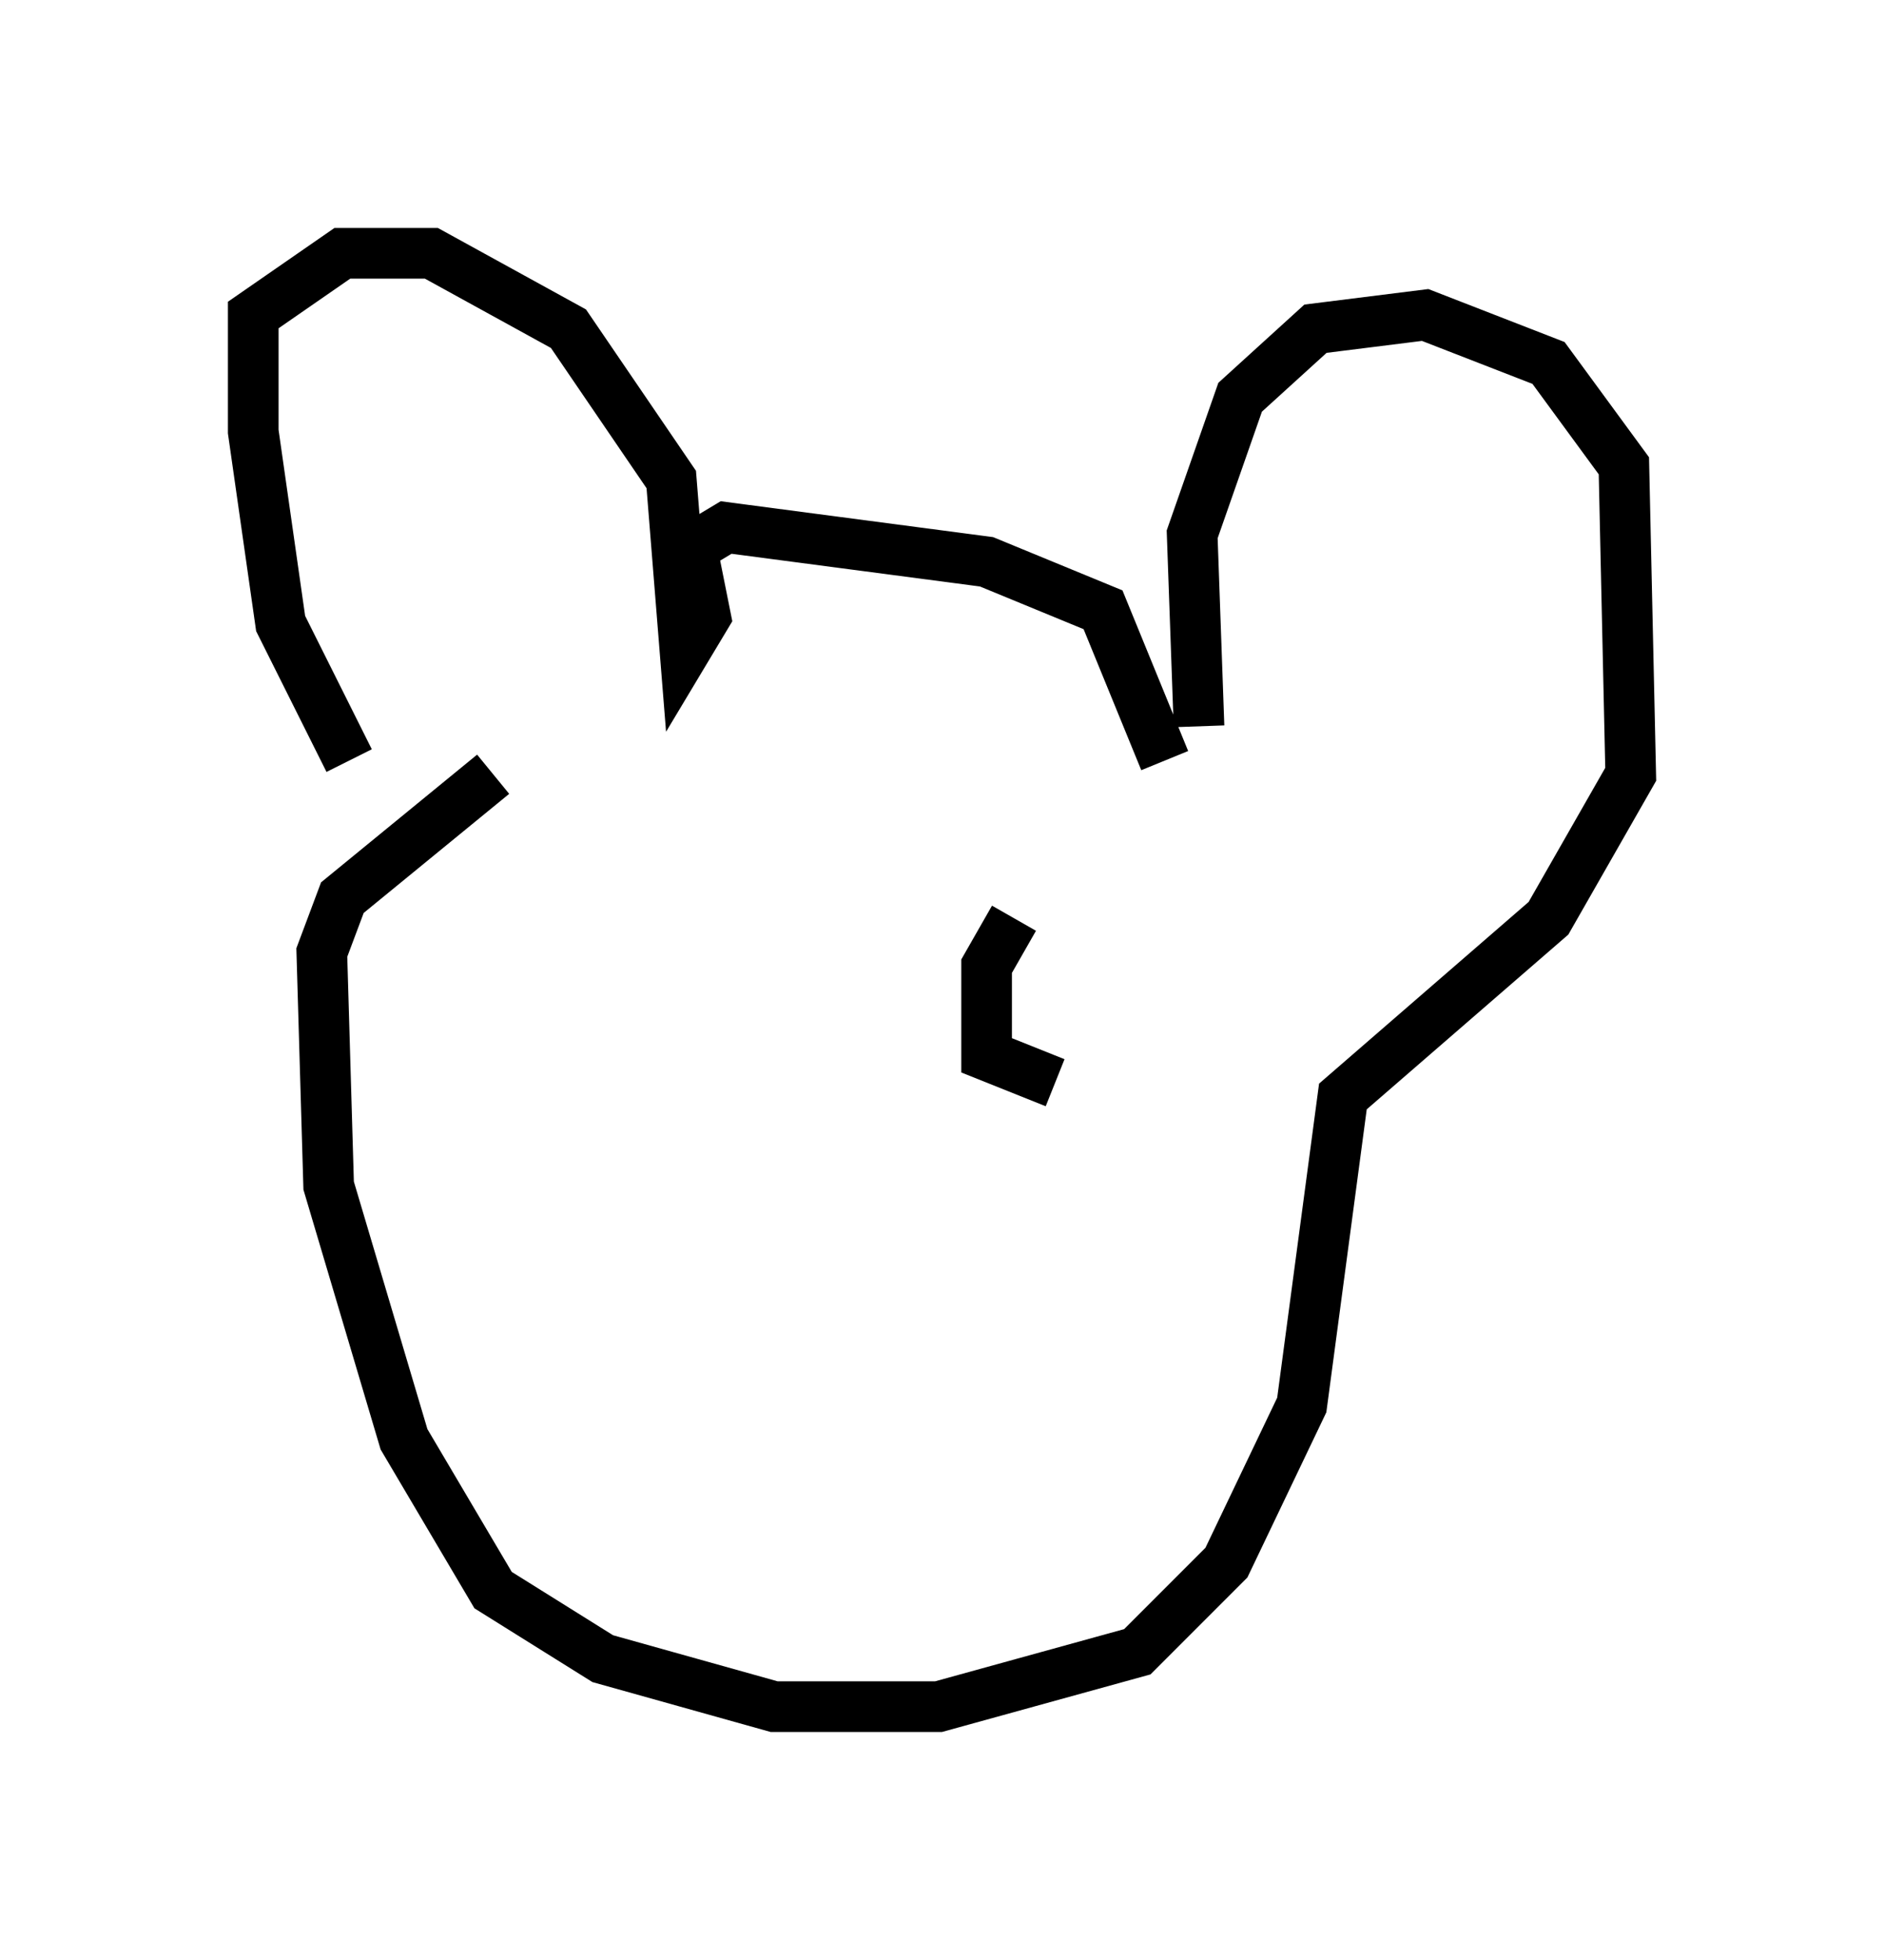 <?xml version="1.0" encoding="utf-8" ?>
<svg baseProfile="full" height="38.687" version="1.1" width="37.199" xmlns="http://www.w3.org/2000/svg" xmlns:ev="http://www.w3.org/2001/xml-events" xmlns:xlink="http://www.w3.org/1999/xlink"><defs /><rect fill="white" height="38.687" width="37.199" x="0" y="0" /><path d="M7.706, 15.69 m-0.812, -0.677 l-1.353, -2.706 -0.541, -3.789 l0.0, -2.3 1.759, -1.218 l1.759, 0.0 2.706, 1.488 l2.03, 2.977 0.271, 3.383 l0.406, -0.677 -0.271, -1.353 l0.677, -0.406 5.142, 0.677 l2.3, 0.947 1.218, 2.977 m0.677, -0.677 l-0.135, -3.789 0.947, -2.706 l1.488, -1.353 2.165, -0.271 l2.436, 0.947 1.488, 2.03 l0.135, 6.089 -1.624, 2.842 l-4.059, 3.518 -0.812, 6.089 l-1.488, 3.112 -1.759, 1.759 l-3.924, 1.083 -3.248, 0.0 l-3.383, -0.947 -2.165, -1.353 l-1.759, -2.977 -1.488, -5.007 l-0.135, -4.601 0.406, -1.083 l2.977, -2.436 m10.284, 2.842 l-0.541, 0.947 0.0, 1.759 l1.353, 0.541 " fill="none" stroke="black" stroke-width="1" /></svg>